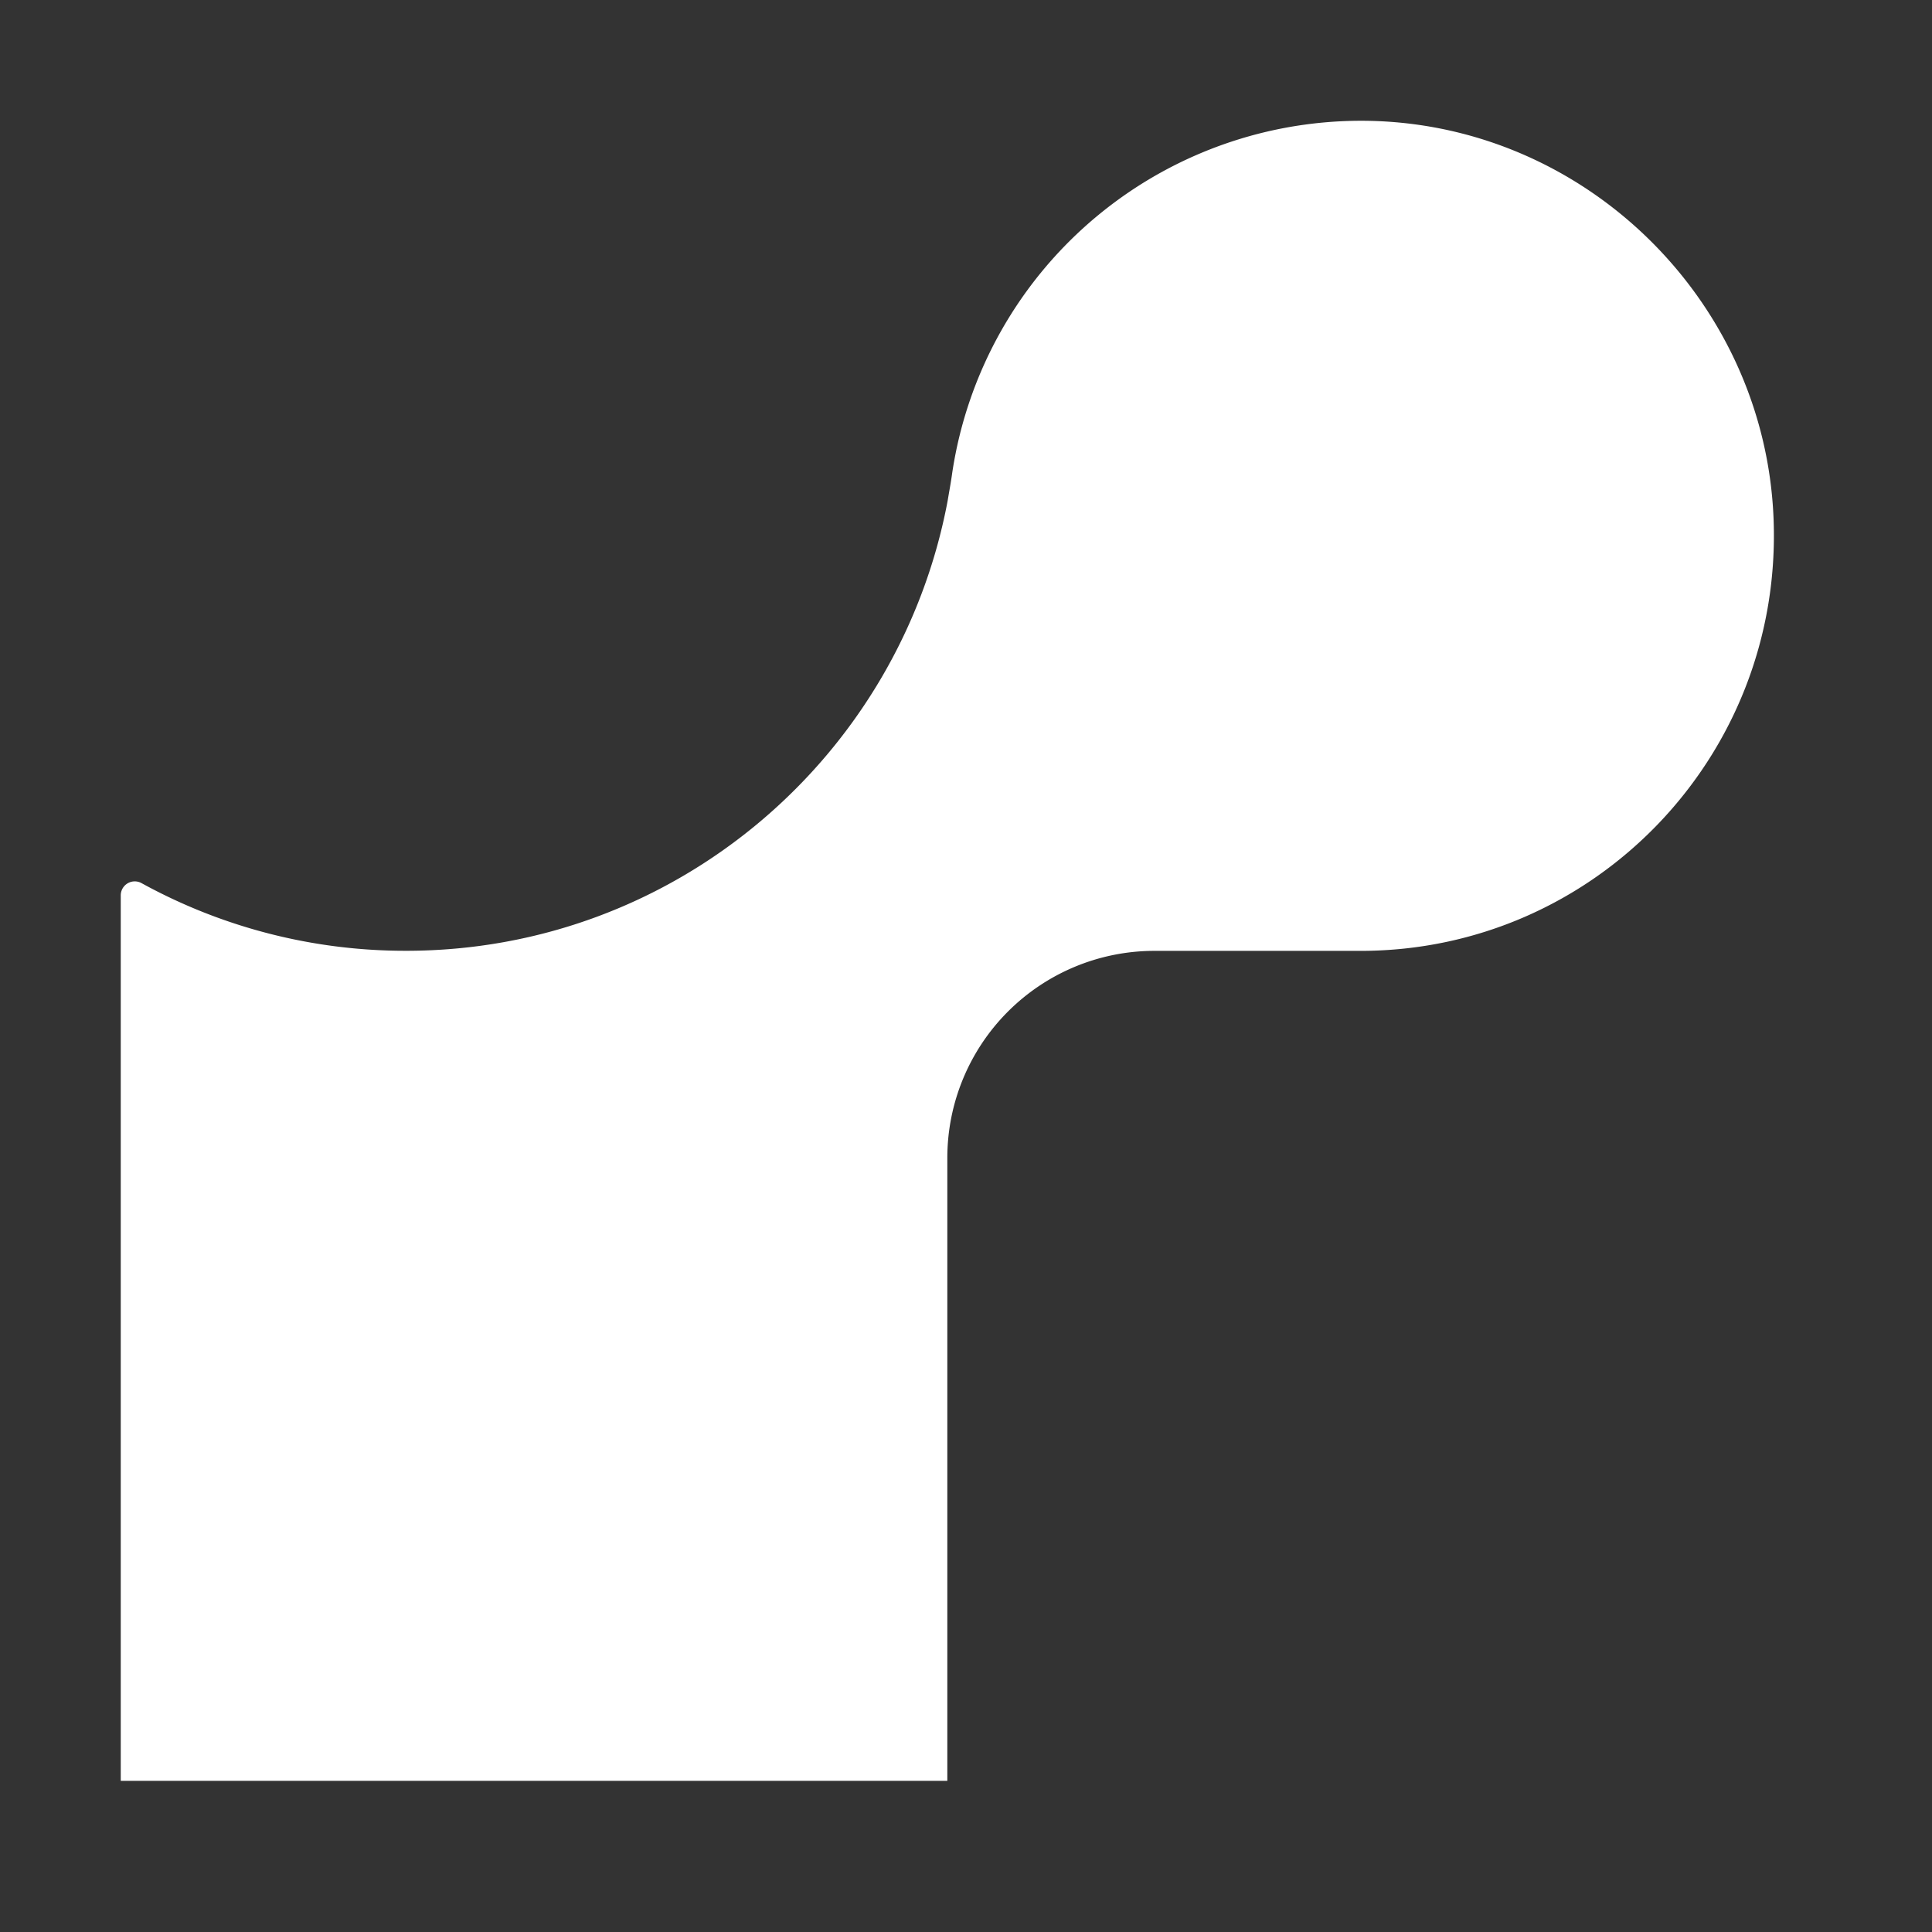 <svg xmlns="http://www.w3.org/2000/svg" height="24" viewBox="0 0 24 24" width="24" style="fill:#fff"><rect x="0" y="0" width="24" height="24" fill="#333333" stroke="none"/><script/><path d="M17.15 1.506a5.137 5.137 0 0 0-5.321 4.367c-.016.119-.038.233-.057.348-.598 3.182-3.382 5.59-6.726 5.59a6.8 6.8 0 0 1-3.287-.84.174.174 0 0 0-.259.152v10.999h10.268v-7.733a2.573 2.573 0 0 1 2.567-2.577h2.567c2.905 0 5.244-2.42 5.13-5.365-.103-2.65-2.244-4.815-4.883-4.941"/></svg>

